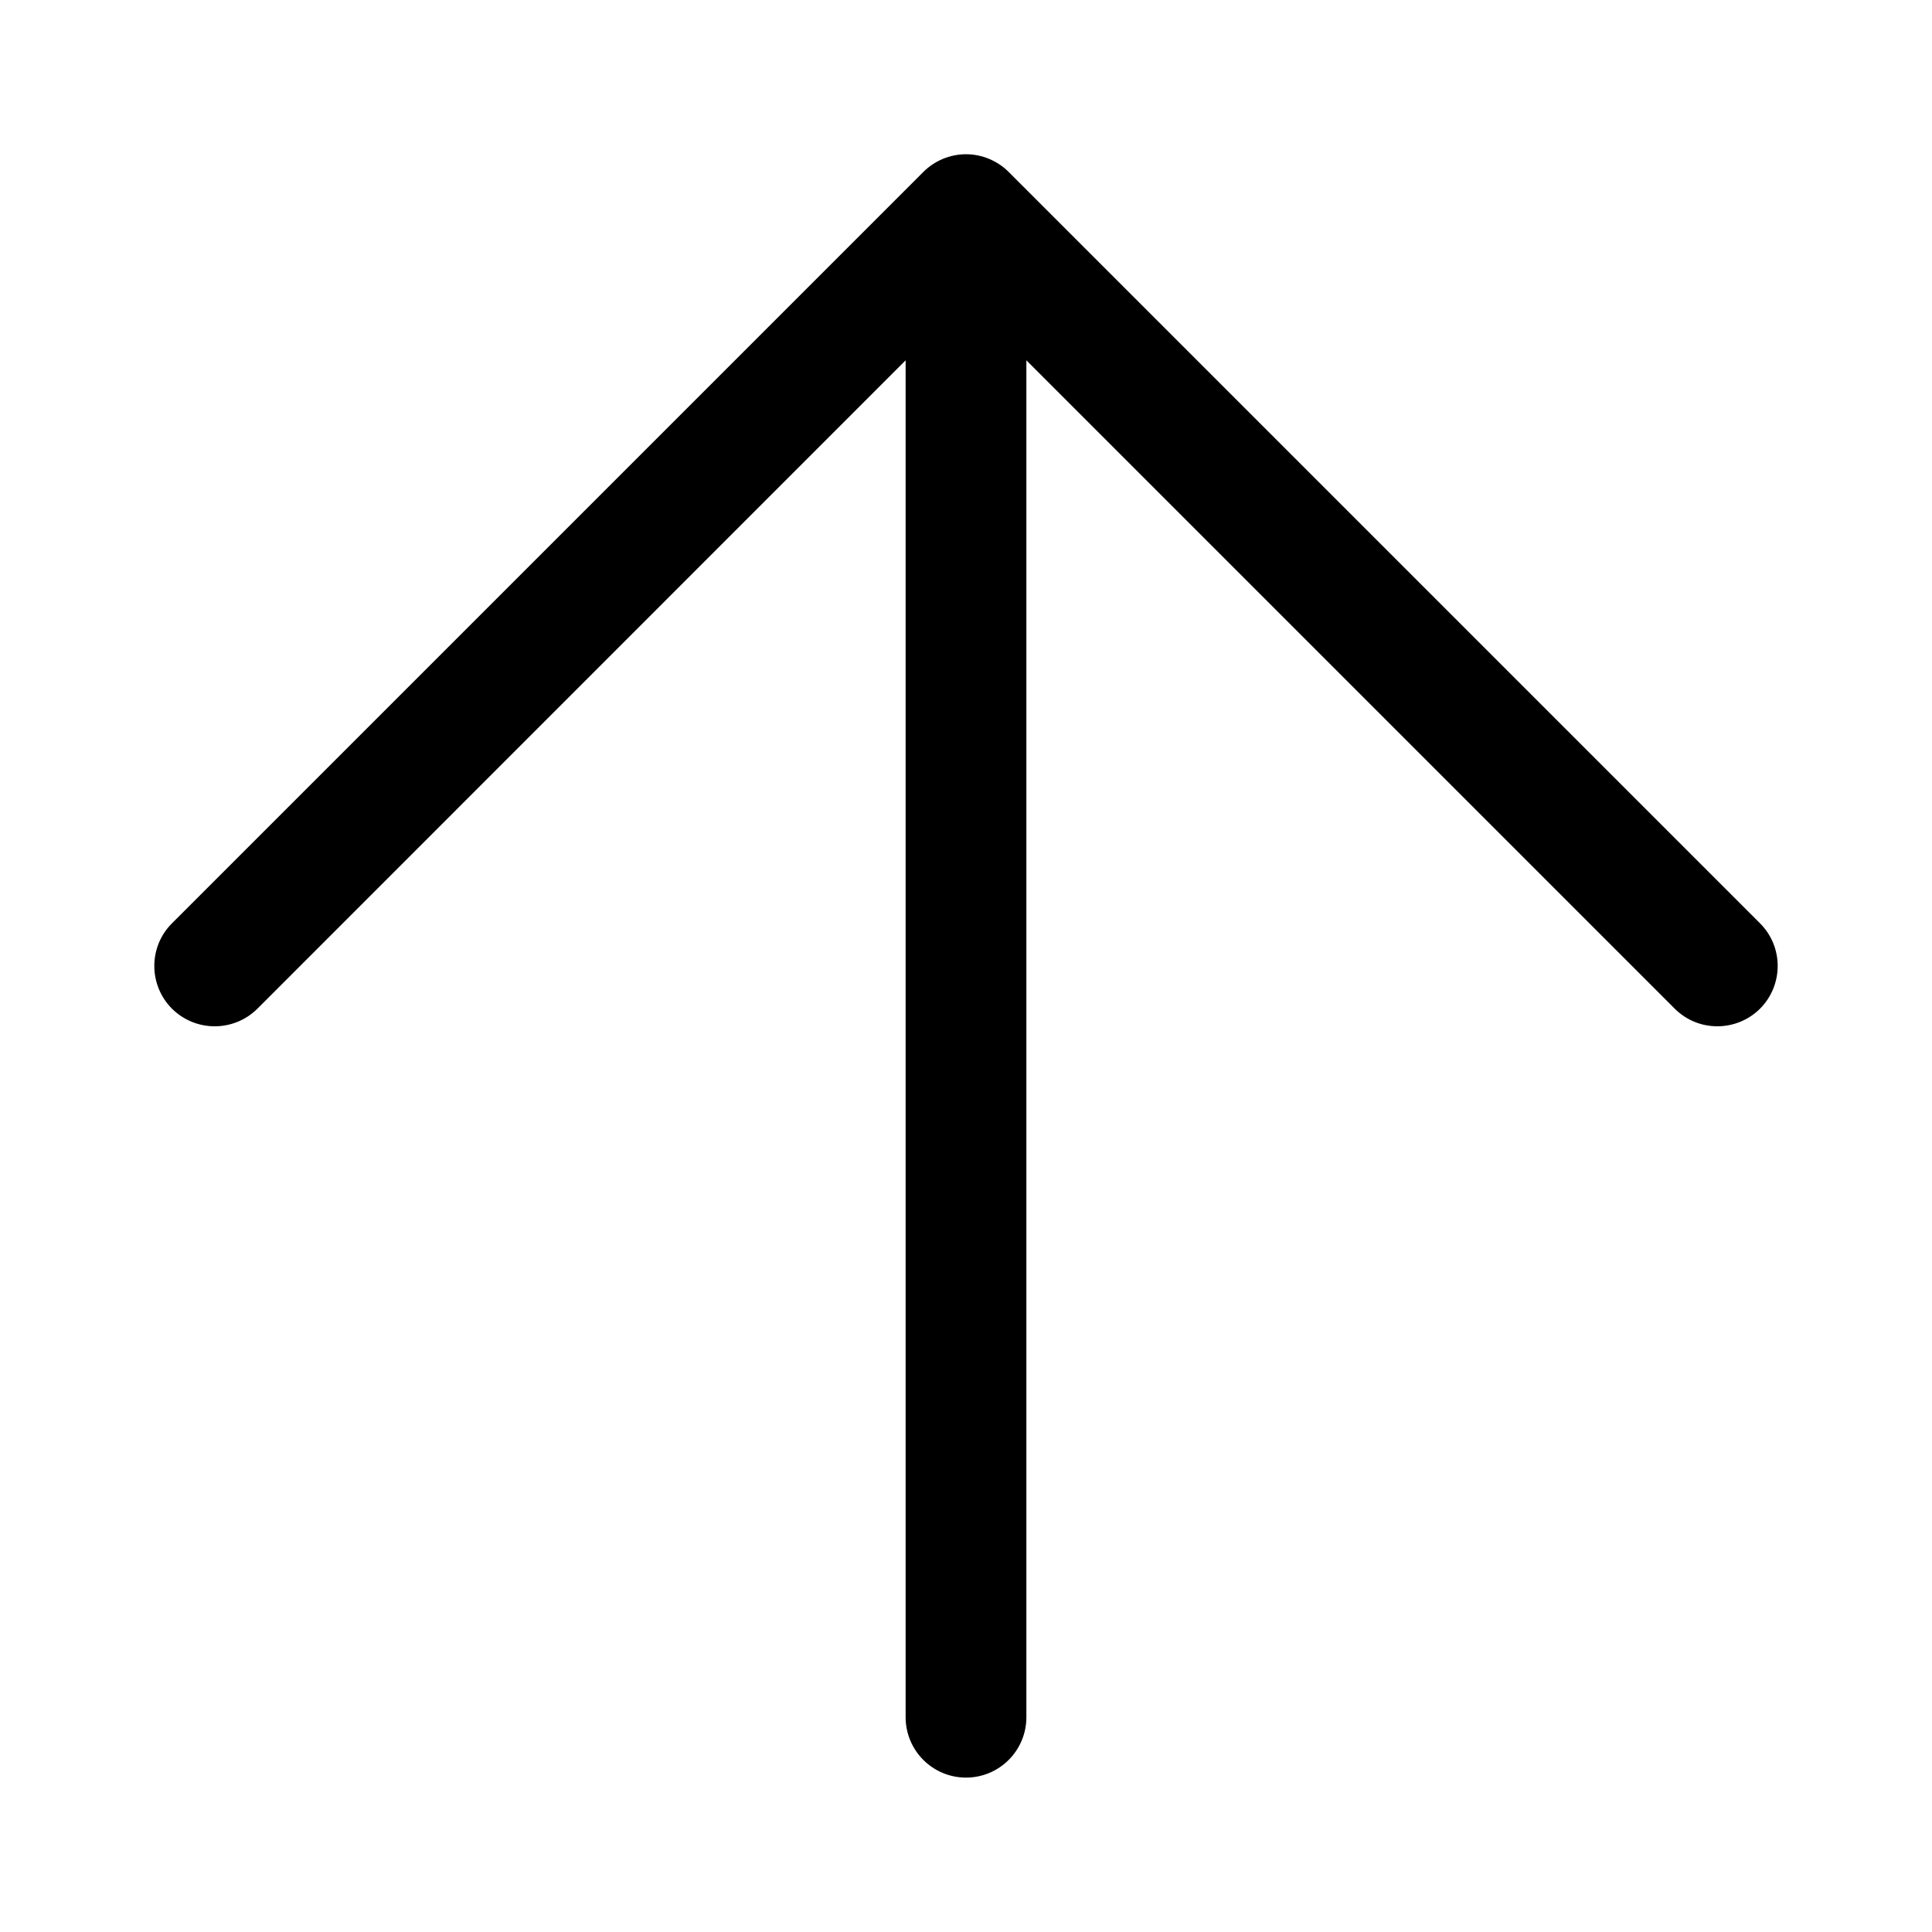 <svg width="12" height="12" viewBox="0 0 12 12" fill="none" xmlns="http://www.w3.org/2000/svg">
<path fill-rule="evenodd" clip-rule="evenodd" d="M6 0.958C6.099 0.958 6.195 0.998 6.265 1.068L10.932 5.735C11.078 5.881 11.078 6.118 10.932 6.265C10.785 6.411 10.548 6.411 10.402 6.265L6.375 2.238V10.666C6.375 10.873 6.207 11.041 6 11.041C5.793 11.041 5.625 10.873 5.625 10.666V2.238L1.599 6.265C1.452 6.411 1.215 6.411 1.068 6.265C0.922 6.118 0.922 5.881 1.068 5.735L5.735 1.068C5.805 0.998 5.901 0.958 6 0.958Z" fill="black"/>
</svg>
